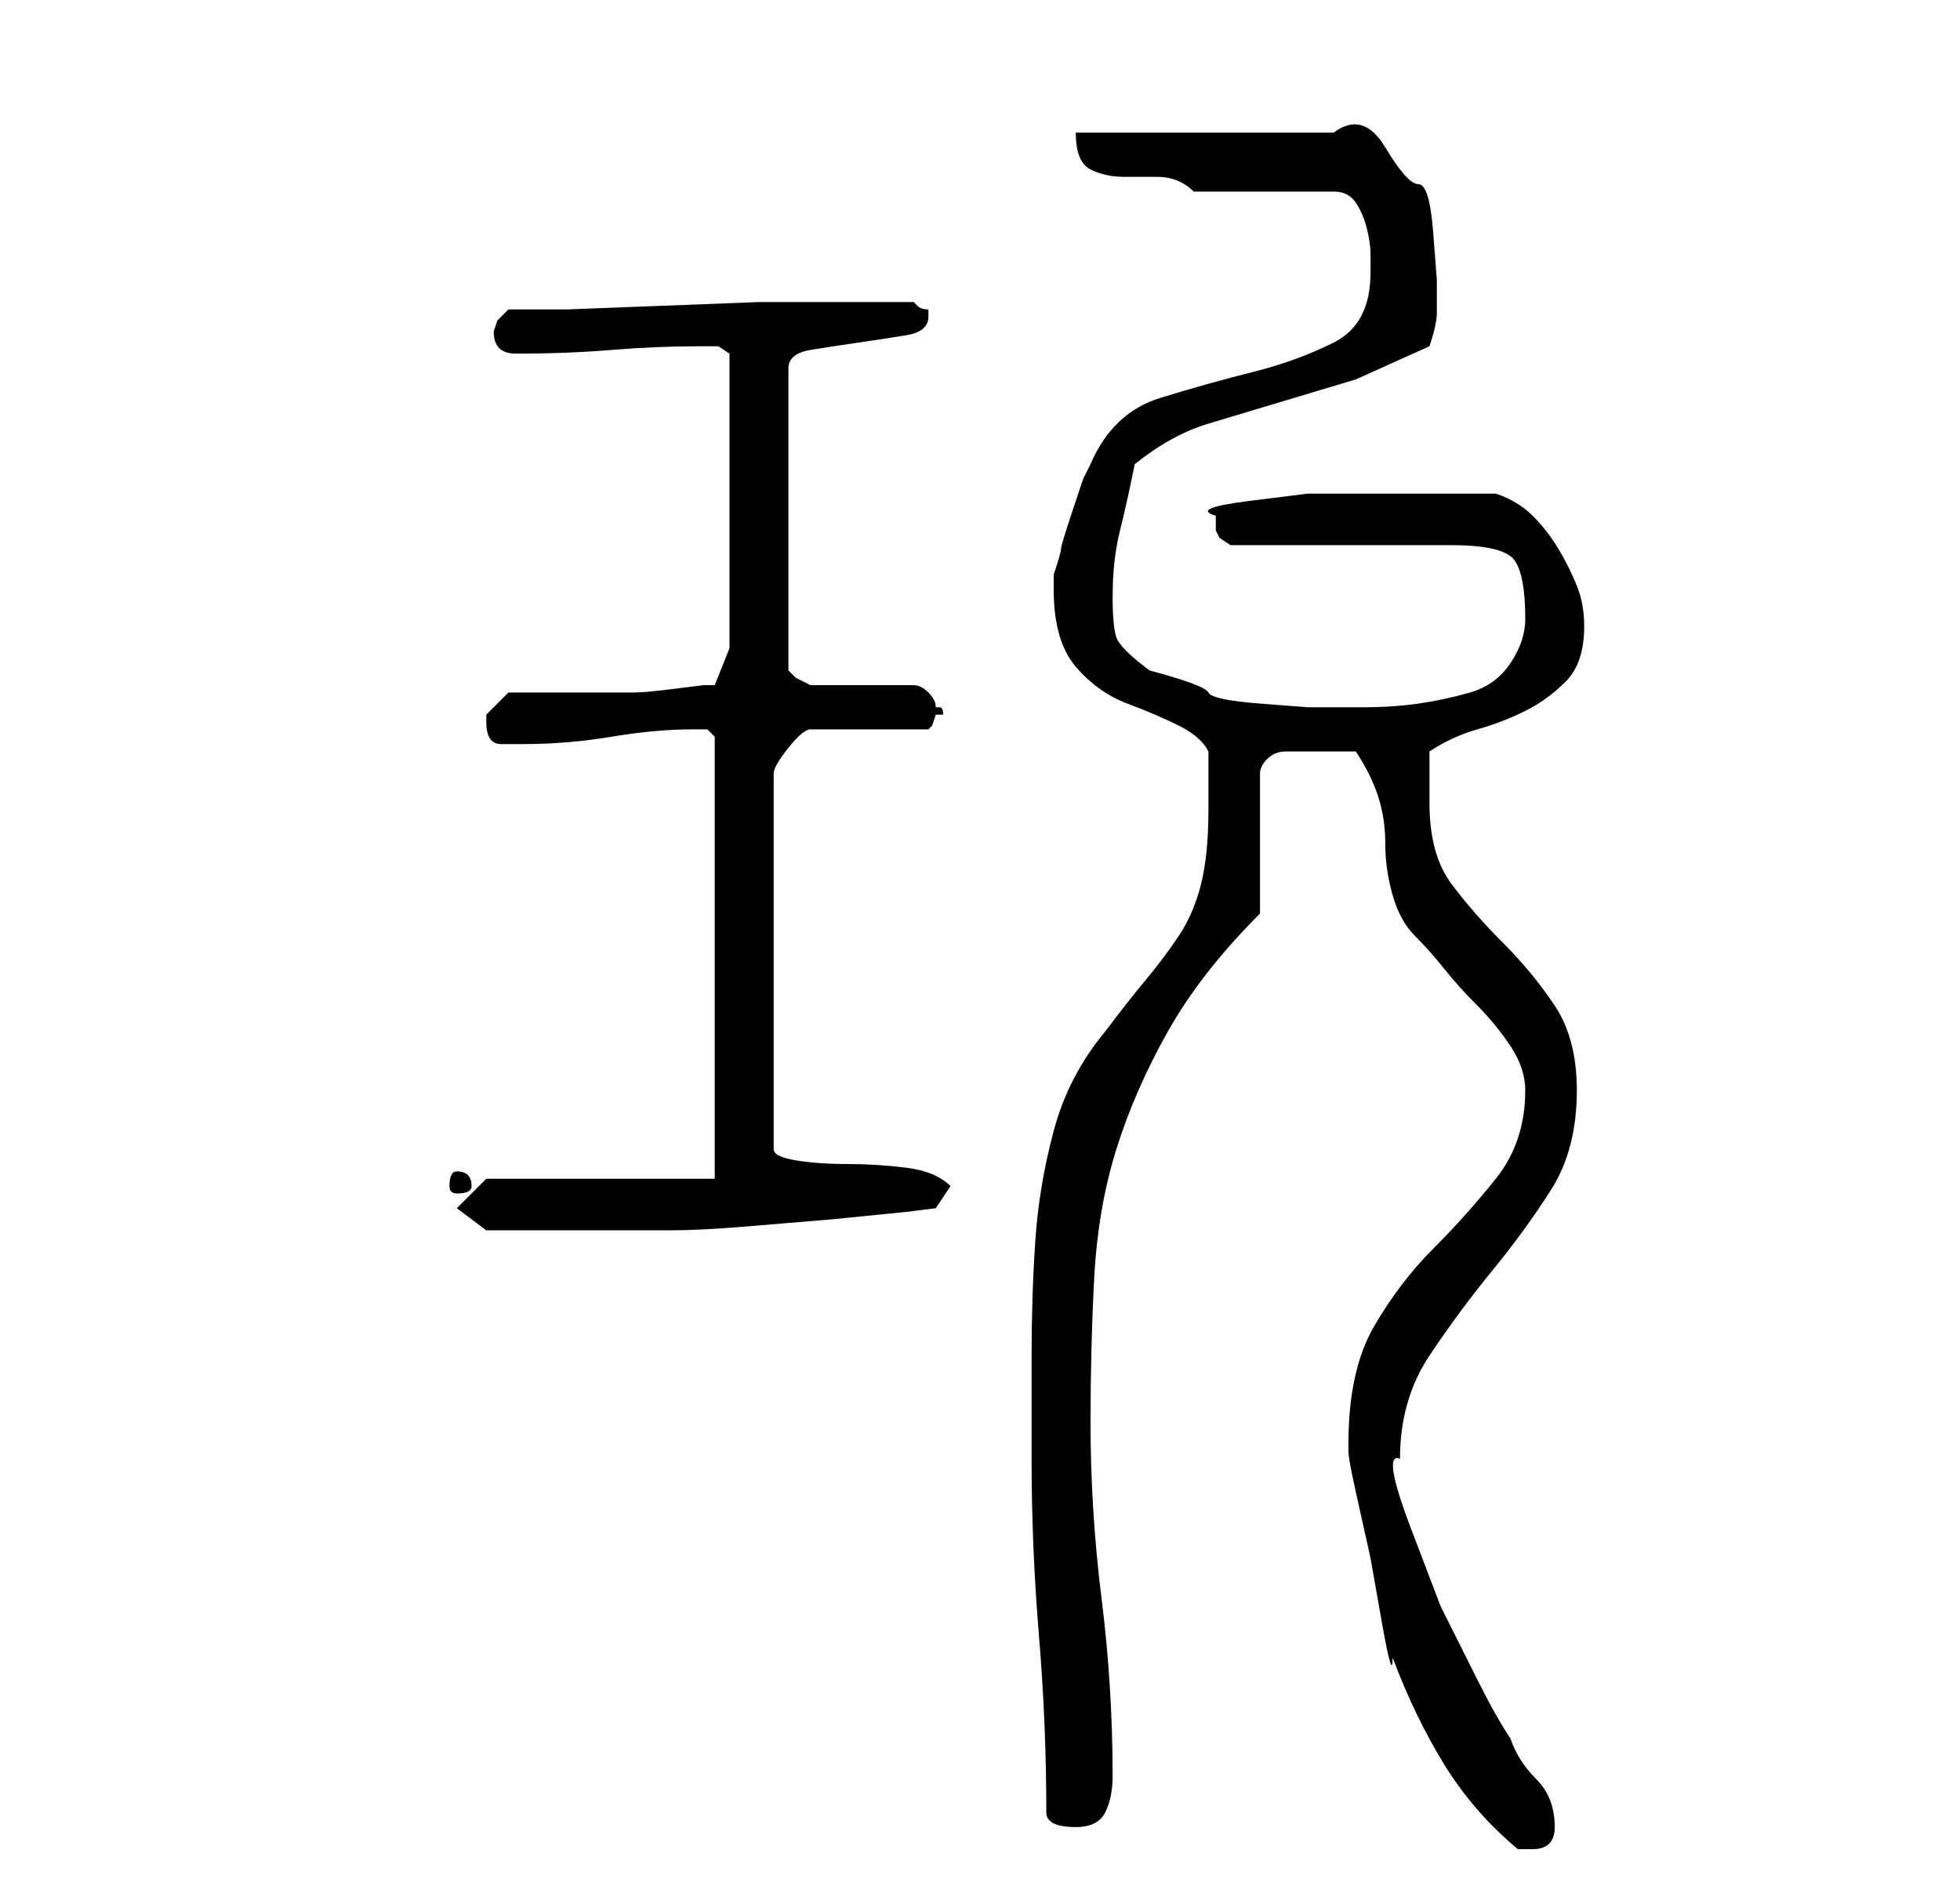 <?xml version="1.0" standalone="no"?>
<!DOCTYPE svg PUBLIC "-//W3C//DTD SVG 1.1//EN" "http://www.w3.org/Graphics/SVG/1.1/DTD/svg11.dtd" >
<svg xmlns="http://www.w3.org/2000/svg" xmlns:xlink="http://www.w3.org/1999/xlink" version="1.1" viewBox="-10 0 266 256">
   <path fill="currentColor"
d="M179 225q3 8 7 14.5t10 11.5h1.5h0.5q3 0 3 -3q0 -4 -2.5 -6.5t-3.5 -5.5q-2 -3 -4.5 -8l-5 -10t-4 -10.5t-1.5 -9.5q0 -8 4 -14t8.5 -11.5t8 -11t3.5 -13.5q0 -7 -3 -11.5t-7 -8.5t-7 -8t-3 -11v-3v-4q3 -2 6.5 -3t6.5 -2.5t5.5 -4t2.5 -7.5q0 -3 -1 -5.5t-2.5 -5
t-3.5 -4.5t-5 -3h-2h-4h-4h-3h-4.5h-8t-8 1t-4.5 2v1v1l0.5 1t1.5 1h30q7 0 8.5 2t1.5 8q0 3 -2 6t-5.5 4t-7 1.5t-7.5 0.5h-7.5t-6.5 -0.5t-7 -1.5t-8 -3q-4 -3 -4.5 -4.5t-0.5 -5.5q0 -5 1 -9t2 -9q5 -4 10 -5.5l10 -3l10 -3t10 -4.5q1 -3 1 -4.5v-4.5t-0.5 -6.5t-2 -6.5
t-4.5 -5t-7 -2h-35q0 4 2 5t4.5 1h4.5q3 0 5 2h19q2 0 3 1.5t1.5 3.5t0.5 3.5v2.5q0 7 -5 9.5t-11 4t-12.5 3.5t-9.5 9l-1 2t-1.5 4.5t-1.5 5t-1 3.5v2q0 7 3 10.5t7 5t7 3t4 3.5v4v4q0 6 -1 10t-3 7t-4.5 6t-5.5 7q-5 6 -7 13.5t-2.5 15t-0.5 15.5v14q0 12 1 24t1 24
q0 1 1 1.5t3 0.5q3 0 4 -2t1 -5q0 -12 -1.5 -24t-1.5 -24q0 -10 0.5 -19.5t3 -17.5t7 -16t12.5 -16v-19q0 -1 1 -2t2.5 -1h2.5h2h3h2q2 3 3 6t1 6.5t1 7t3 5.5t4 4.5t4.5 5t4.5 5.5t2 6q0 7 -4 12t-8.5 9.5t-8 10.5t-3.5 16v1q0 1 1 5.5l2 9t1.5 8.5t1.5 5zM52 164l4 3h1
h2.5h3.5h3h3h5.5h3.5h3q4 0 10 -0.5l12 -1t10 -1l4 -0.5l2 -3q-2 -2 -6 -2.5t-8 -0.5t-7 -0.5t-3 -1.5v-51q0 -1 2 -3.5t3 -2.5h16l0.5 -0.5t0.5 -1.5h0.5h0.5q0 -1 -0.5 -1h-0.5q0 -1 -1 -2t-2 -1h-3h-4h-4h-3t-2 -1l-1 -1v-41q0 -2 3 -2.5t6.5 -1t6.5 -1t3 -2.5v-1
q-1 0 -1.5 -0.5l-0.5 -0.5h-6h-7h-8t-13 0.5t-13 0.5h-8l-1.5 1.5t-0.5 1.5q0 3 3 3q7 0 13 -0.5t12 -0.5h2.5t1.5 1v40l-2 5h-1.5t-4 0.5t-5.5 0.5h-5h-12l-2 2l-1 1v1q0 3 2 3h3q6 0 12 -1t11 -1h2t1 1v60h-31zM52 159q-1 0 -1 2q0 1 1 1q2 0 2 -1q0 -2 -2 -2z" />
</svg>
